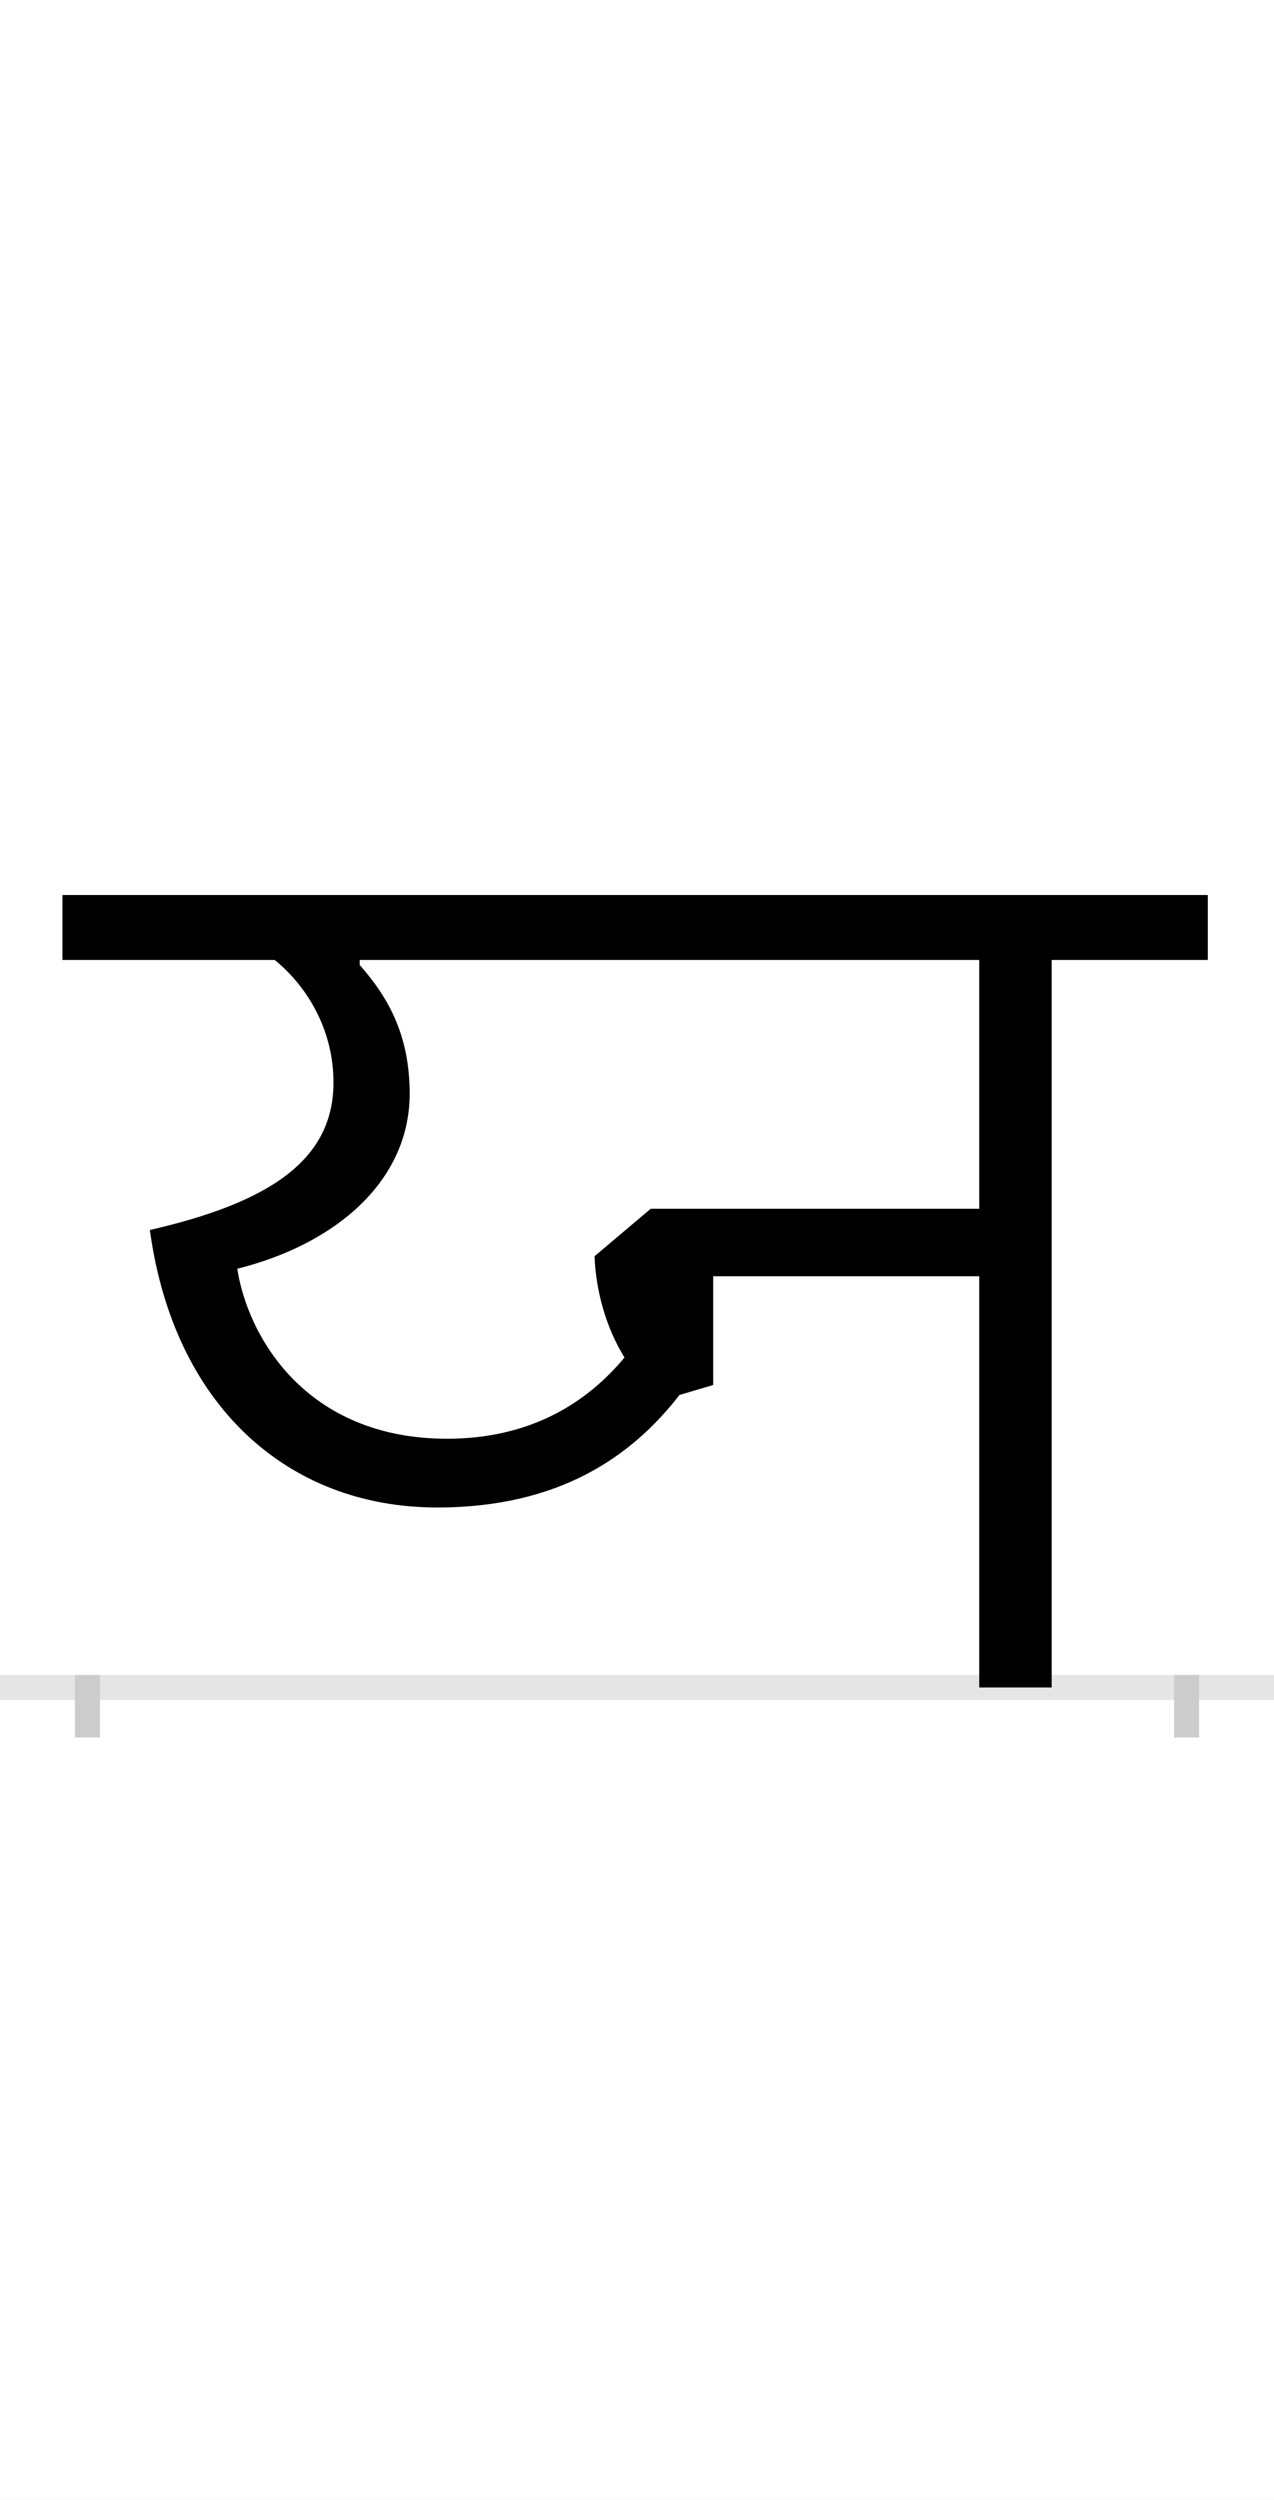 <?xml version="1.0" encoding="UTF-8"?>
<svg height="200.0" version="1.1" width="102.0" xmlns="http://www.w3.org/2000/svg" xmlns:xlink="http://www.w3.org/1999/xlink">
 <rect width="100%" height="100%" fill="#808080" stroke="none"/>
 <path d="M0,0 l102,0 l0,200 l-102,0 Z M0,0" fill="rgb(255,255,255)" transform="matrix(1,0,0,-1,0.0,200.0)"/>
 <path d="M0,0 l102,0" fill="none" stroke="rgb(229,229,229)" stroke-width="2" transform="matrix(1,0,0,-1,0.0,135.0)"/>
 <path d="M0,1 l0,-5" fill="none" stroke="rgb(204,204,204)" stroke-width="2" transform="matrix(1,0,0,-1,7.0,135.0)"/>
 <path d="M0,1 l0,-5" fill="none" stroke="rgb(204,204,204)" stroke-width="2" transform="matrix(1,0,0,-1,95.0,135.0)"/>
 <path d="M280,144 c98,0,156,41,194,90 l27,8 l0,87 l213,0 l0,-329 l58,0 l0,582 l125,0 l0,52 l-917,0 l0,-52 l170,0 c28,-23,47,-58,47,-98 c0,-62,-51,-96,-147,-118 c19,-140,110,-222,230,-222 Z M288,199 c-114,0,-160,83,-168,136 c80,20,138,71,138,140 c0,48,-18,78,-40,103 l0,4 l496,0 l0,-199 l-263,0 l-45,-38 c1,-27,9,-57,24,-81 c-29,-35,-74,-65,-142,-65 Z M288,199" fill="rgb(0,0,0)" transform="matrix(0.1,0.0,0.0,-0.1,7.0,135.0)"/>
</svg>